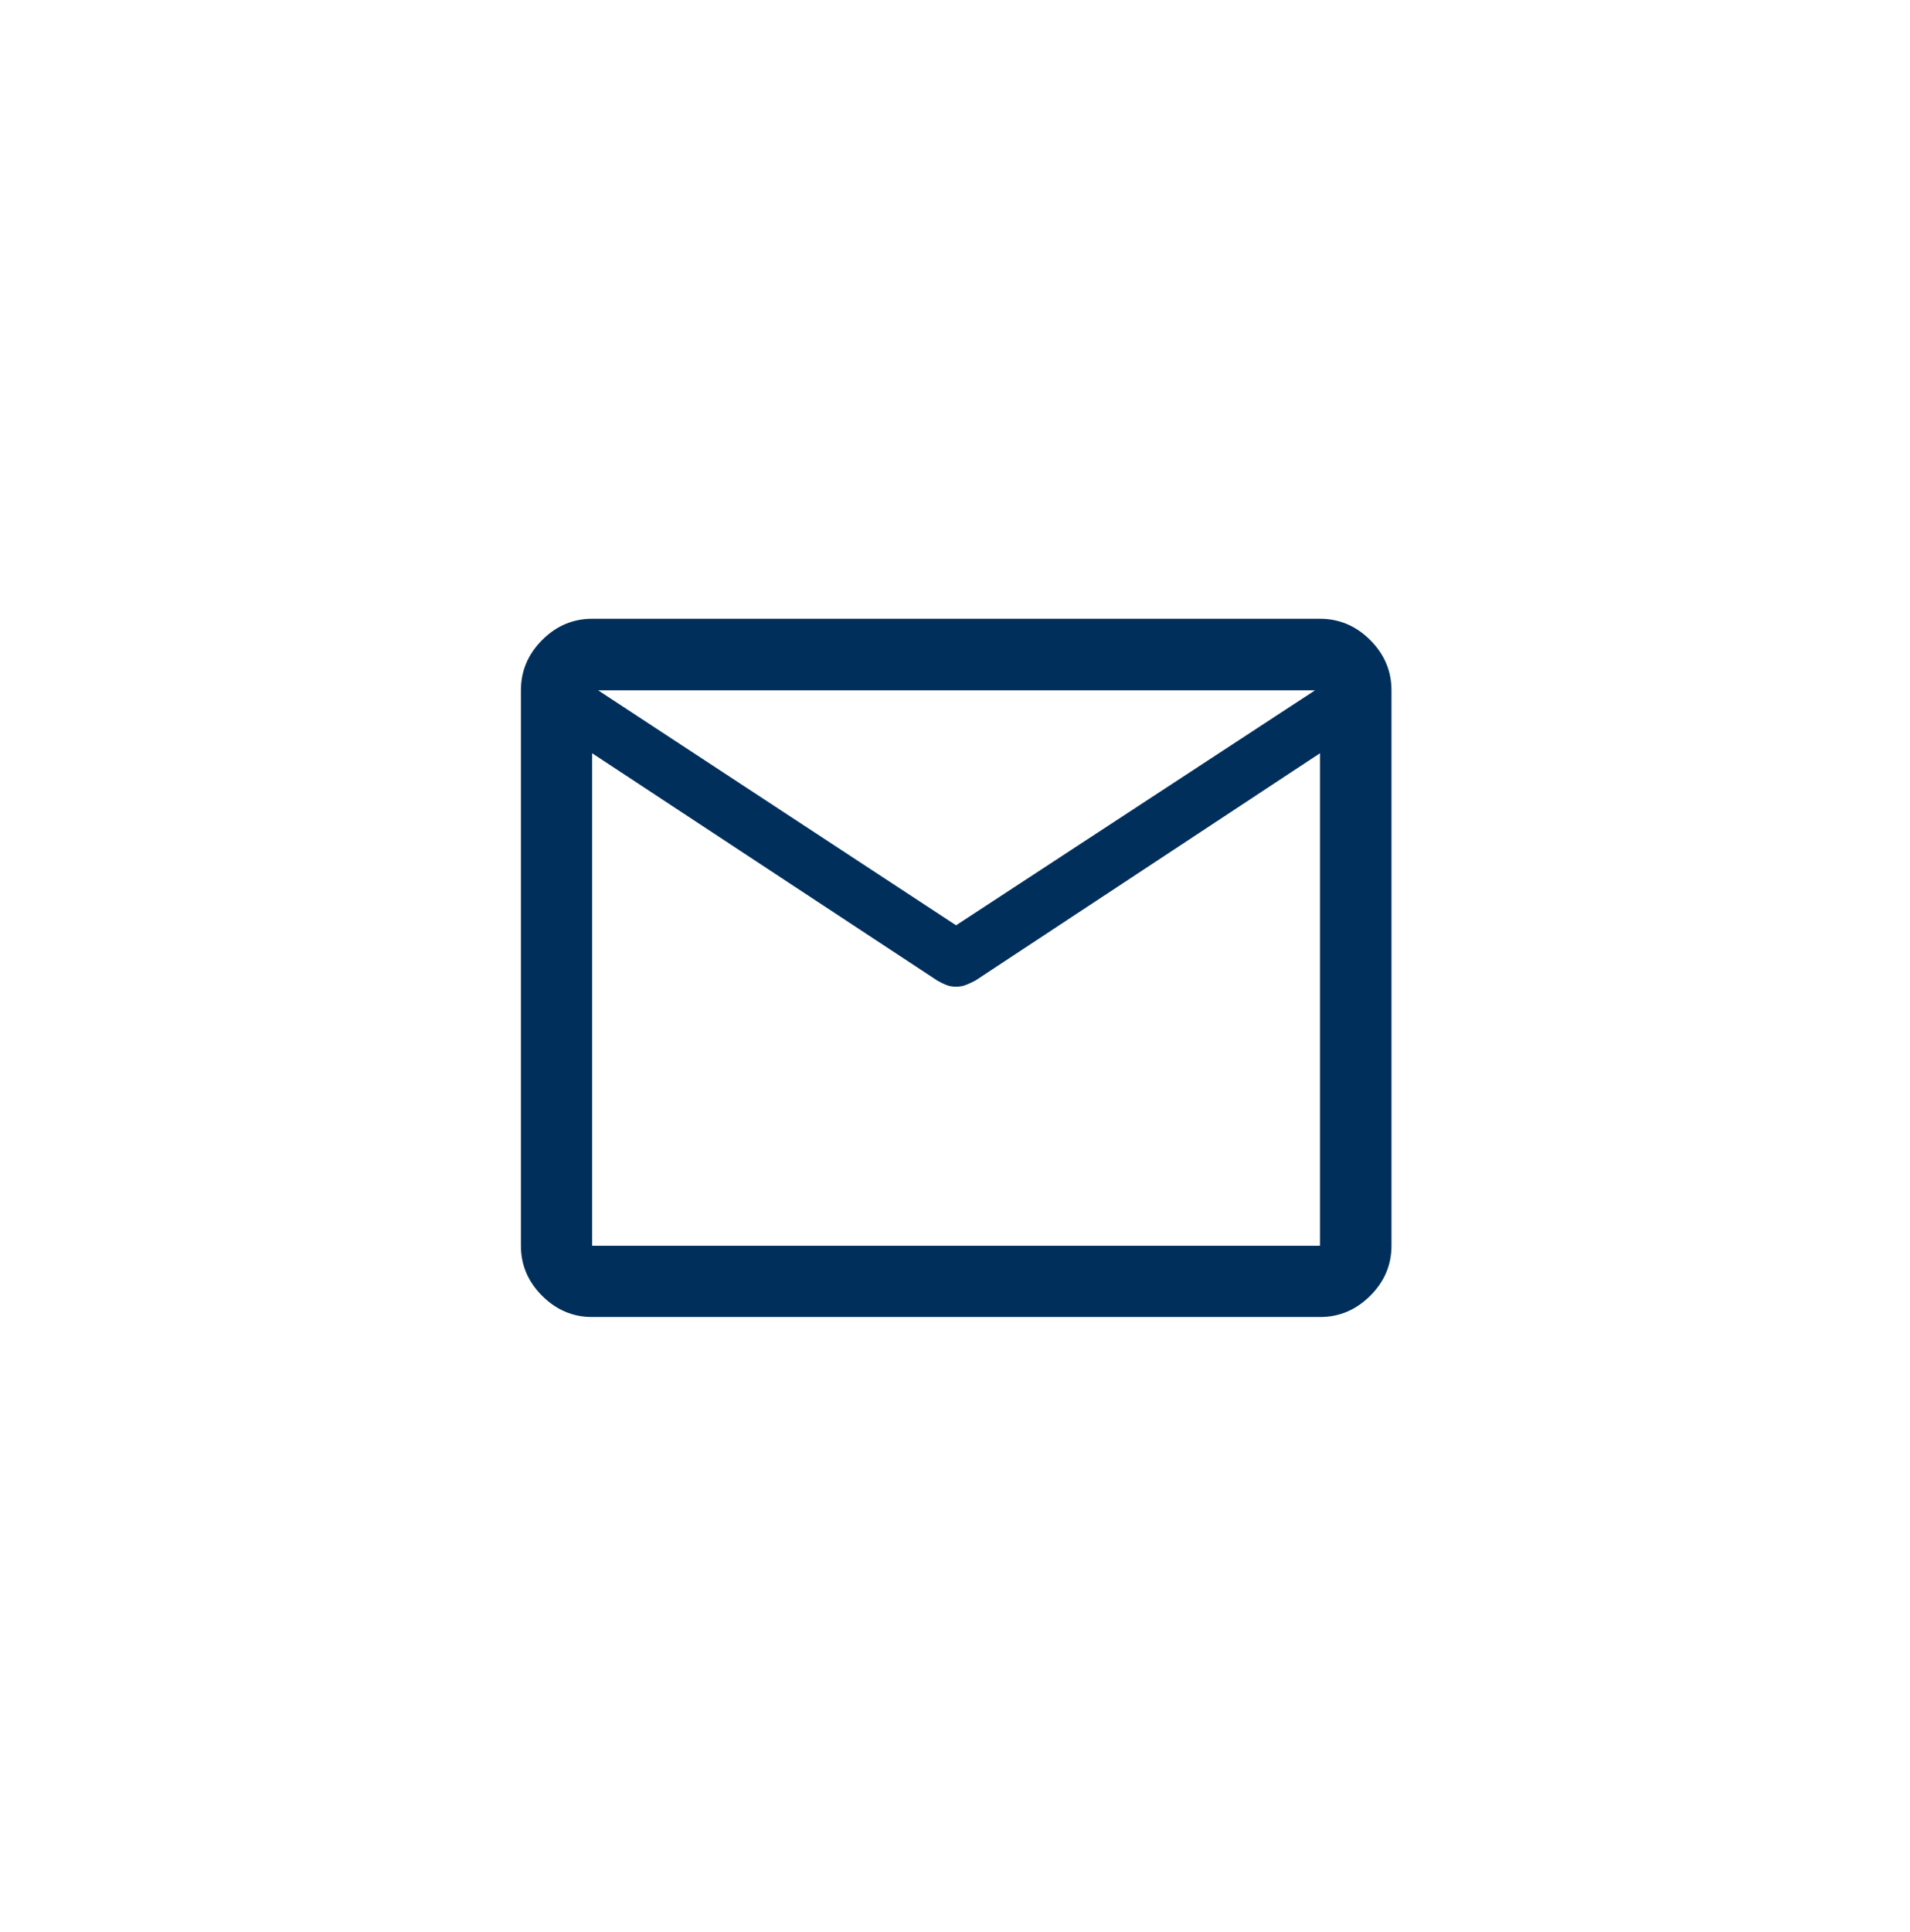 <svg width="88" height="89" viewBox="0 0 88 89" fill="none" xmlns="http://www.w3.org/2000/svg">
<g filter="url(#filter0_d_950_5482)">
<rect x="12" y="6.5" width="64" height="64" rx="16" fill="white"/>
<mask id="mask0_950_5482" style="mask-type:alpha" maskUnits="userSpaceOnUse" x="20" y="14" width="48" height="49">
<rect x="20" y="14.5" width="48" height="48" fill="#D9D9D9"/>
</mask>
<g mask="url(#mask0_950_5482)">
<path d="M27.282 54.66C26.396 54.66 25.628 54.334 24.977 53.683C24.326 53.032 24 52.264 24 51.378V25.794C24 24.905 24.326 24.134 24.977 23.48C25.628 22.827 26.396 22.5 27.282 22.5H60.816C61.705 22.5 62.476 22.827 63.13 23.48C63.783 24.134 64.11 24.905 64.11 25.794V51.378C64.11 52.264 63.783 53.032 63.13 53.683C62.476 54.334 61.705 54.66 60.816 54.66H27.282ZM60.816 28.694L44.945 39.16C44.788 39.242 44.641 39.311 44.504 39.365C44.367 39.419 44.215 39.446 44.049 39.446C43.883 39.446 43.731 39.419 43.594 39.365C43.457 39.311 43.318 39.242 43.178 39.16L27.282 28.694V51.378H60.816V28.694ZM44.049 36.618L60.591 25.794H27.556L44.049 36.618ZM27.282 28.694V29.054V27.009V27.038V25.794V27.025V26.98V29.058V28.695V51.378V28.694Z" fill="#002F5B"/>
</g>
</g>
<defs>
<filter id="filter0_d_950_5482" x="0" y="0.5" width="88" height="88" filterUnits="userSpaceOnUse" color-interpolation-filters="sRGB">
<feFlood flood-opacity="0" result="BackgroundImageFix"/>
<feColorMatrix in="SourceAlpha" type="matrix" values="0 0 0 0 0 0 0 0 0 0 0 0 0 0 0 0 0 0 127 0" result="hardAlpha"/>
<feOffset dy="6"/>
<feGaussianBlur stdDeviation="6"/>
<feComposite in2="hardAlpha" operator="out"/>
<feColorMatrix type="matrix" values="0 0 0 0 0.925 0 0 0 0 0.933 0 0 0 0 0.945 0 0 0 1 0"/>
<feBlend mode="normal" in2="BackgroundImageFix" result="effect1_dropShadow_950_5482"/>
<feBlend mode="normal" in="SourceGraphic" in2="effect1_dropShadow_950_5482" result="shape"/>
</filter>
</defs>
</svg>
